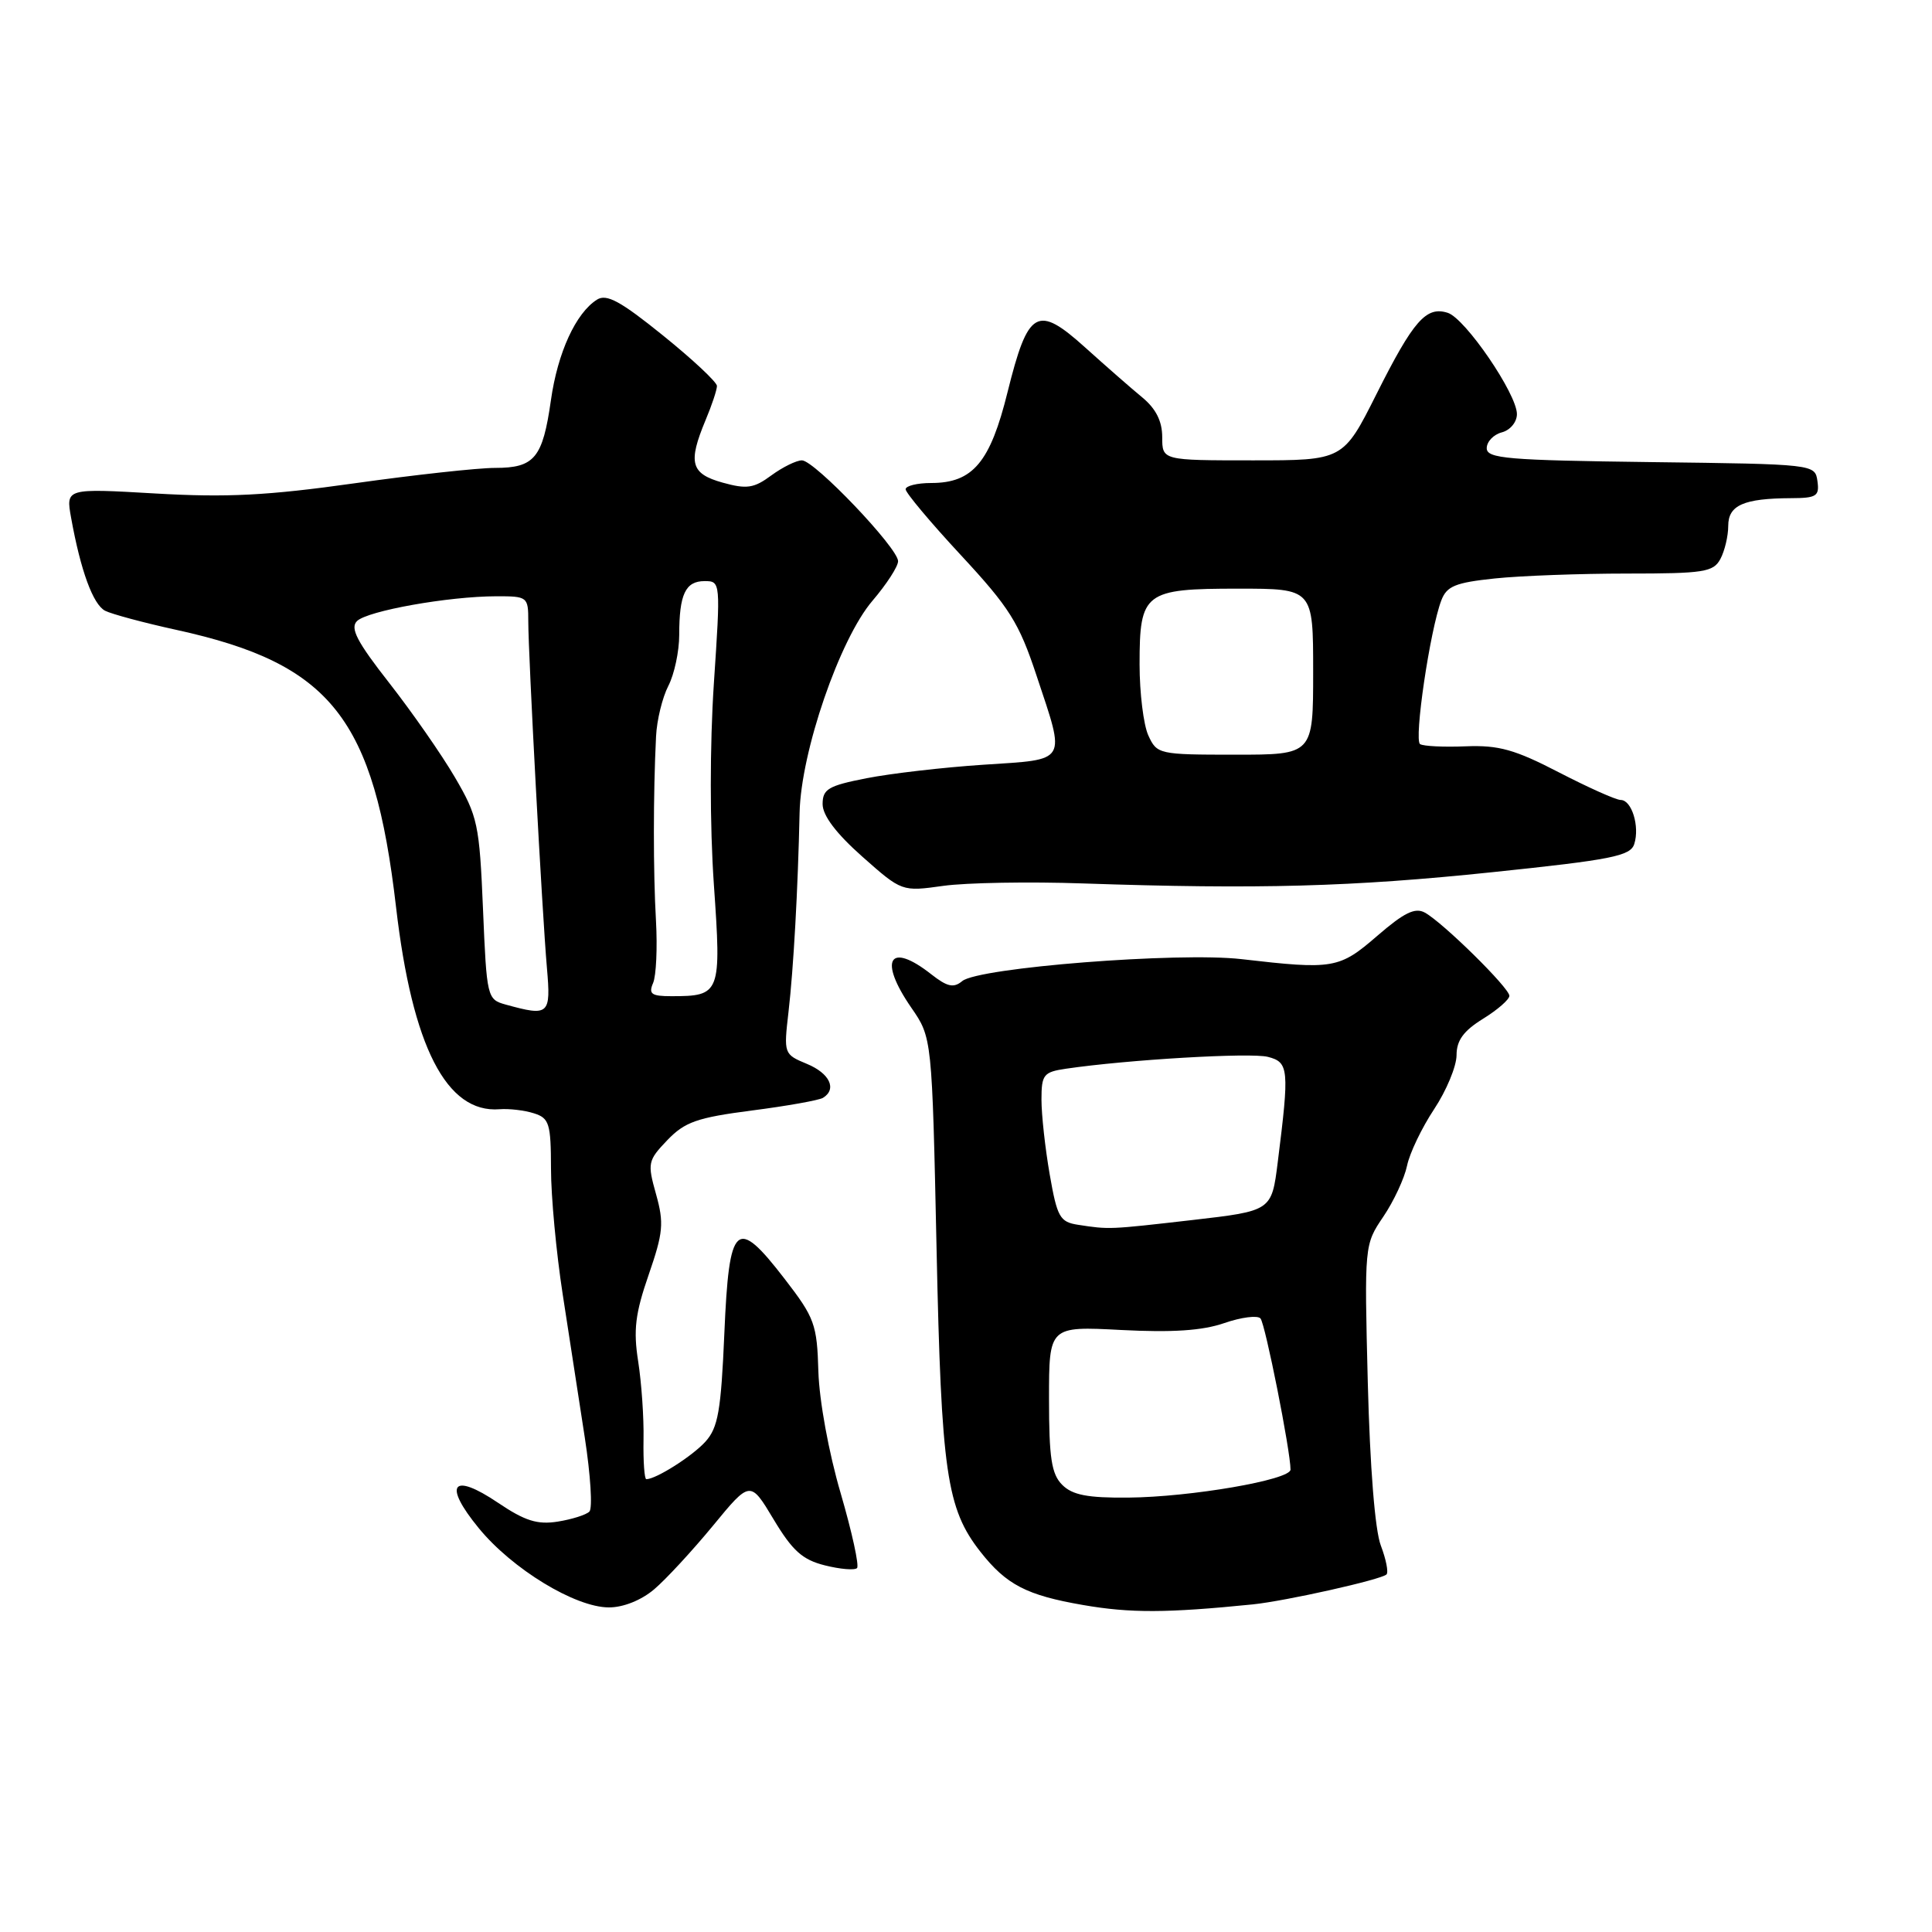 <?xml version="1.0" encoding="UTF-8" standalone="no"?>
<!DOCTYPE svg PUBLIC "-//W3C//DTD SVG 1.1//EN" "http://www.w3.org/Graphics/SVG/1.1/DTD/svg11.dtd" >
<svg xmlns="http://www.w3.org/2000/svg" xmlns:xlink="http://www.w3.org/1999/xlink" version="1.1" viewBox="0 0 256 256">
 <g >
 <path fill="currentColor"
d=" M 166.00 212.59 C 170.38 212.14 183.02 209.31 183.72 208.62 C 184.00 208.33 183.66 206.62 182.97 204.80 C 182.19 202.78 181.53 194.42 181.24 183.21 C 180.78 164.97 180.79 164.92 183.30 161.21 C 184.68 159.17 186.09 156.14 186.44 154.47 C 186.78 152.80 188.40 149.43 190.03 146.97 C 191.66 144.51 192.99 141.30 193.00 139.83 C 193.00 137.86 193.92 136.60 196.50 135.00 C 198.43 133.81 200.00 132.44 200.00 131.95 C 200.00 130.91 191.24 122.28 188.81 120.93 C 187.51 120.21 186.06 120.92 182.50 124.00 C 177.45 128.37 176.69 128.50 164.50 127.09 C 156.18 126.13 129.65 128.21 127.50 130.00 C 126.36 130.95 125.52 130.76 123.40 129.10 C 117.82 124.71 116.36 127.16 120.75 133.52 C 123.50 137.50 123.50 137.50 124.10 165.50 C 124.73 195.13 125.42 199.90 129.92 205.63 C 133.35 209.99 136.03 211.38 143.50 212.67 C 149.76 213.76 154.60 213.74 166.00 212.59 Z  M 86.67 210.60 C 88.23 209.28 91.73 205.49 94.46 202.18 C 99.41 196.16 99.41 196.16 102.51 201.33 C 105.00 205.48 106.33 206.68 109.30 207.42 C 111.33 207.93 113.24 208.09 113.56 207.78 C 113.87 207.46 112.89 203.00 111.39 197.85 C 109.82 192.51 108.56 185.61 108.44 181.75 C 108.26 175.47 107.95 174.62 103.97 169.46 C 97.54 161.12 96.61 161.96 95.98 176.68 C 95.54 186.93 95.15 189.17 93.48 191.02 C 91.75 192.94 86.93 196.00 85.64 196.00 C 85.39 196.00 85.22 193.64 85.27 190.75 C 85.33 187.86 85.00 183.20 84.56 180.38 C 83.91 176.24 84.17 174.06 85.95 168.92 C 87.88 163.33 88.00 162.07 86.93 158.24 C 85.77 154.11 85.84 153.78 88.42 151.08 C 90.74 148.66 92.37 148.09 99.61 147.15 C 104.28 146.55 108.52 145.79 109.05 145.47 C 110.93 144.31 109.94 142.22 106.92 140.97 C 103.86 139.70 103.84 139.63 104.48 134.09 C 105.15 128.32 105.73 117.82 105.95 107.70 C 106.12 99.63 111.26 84.68 115.61 79.60 C 117.47 77.42 119.00 75.07 119.00 74.36 C 119.00 72.62 107.92 61.00 106.26 61.00 C 105.52 61.00 103.70 61.90 102.21 62.99 C 99.90 64.70 98.95 64.84 95.75 63.95 C 91.52 62.77 91.13 61.33 93.50 55.65 C 94.33 53.68 95.00 51.65 95.00 51.14 C 95.00 50.64 91.79 47.63 87.86 44.46 C 82.23 39.91 80.38 38.90 79.11 39.70 C 76.30 41.47 73.89 46.73 73.00 53.03 C 71.91 60.69 70.83 62.00 65.60 62.00 C 63.32 62.00 54.93 62.92 46.97 64.04 C 35.47 65.66 30.06 65.94 20.61 65.39 C 8.72 64.70 8.72 64.70 9.42 68.60 C 10.69 75.64 12.33 80.10 13.93 80.93 C 14.79 81.37 19.06 82.52 23.41 83.47 C 43.89 87.96 49.57 95.15 52.48 120.21 C 54.63 138.68 59.16 147.53 66.19 146.98 C 67.46 146.88 69.51 147.12 70.75 147.52 C 72.78 148.16 73.00 148.87 73.01 154.87 C 73.01 158.51 73.71 166.00 74.56 171.50 C 75.41 177.00 76.73 185.55 77.49 190.50 C 78.25 195.45 78.53 199.85 78.10 200.29 C 77.68 200.72 75.79 201.32 73.91 201.62 C 71.21 202.05 69.56 201.53 66.00 199.13 C 59.91 195.02 58.66 196.66 63.44 202.49 C 67.87 207.90 76.21 212.98 80.67 212.99 C 82.58 213.00 84.97 212.04 86.67 210.60 Z  M 143.50 117.06 C 166.78 117.85 179.19 117.51 197.74 115.57 C 213.57 113.92 216.05 113.43 216.55 111.83 C 217.29 109.50 216.21 106.00 214.75 106.00 C 214.13 106.00 210.45 104.35 206.56 102.34 C 200.73 99.32 198.59 98.72 194.24 98.89 C 191.34 99.01 188.61 98.88 188.17 98.60 C 187.33 98.08 189.48 83.50 190.98 79.56 C 191.70 77.66 192.84 77.20 198.06 76.65 C 201.49 76.29 209.39 76.00 215.61 76.00 C 225.78 76.00 227.03 75.80 227.96 74.07 C 228.53 73.00 229.00 71.03 229.00 69.68 C 229.00 66.94 231.05 66.04 237.32 66.01 C 240.71 66.00 241.10 65.74 240.82 63.75 C 240.50 61.51 240.45 61.50 218.75 61.23 C 199.74 60.99 197.00 60.76 197.00 59.39 C 197.00 58.52 197.90 57.58 199.00 57.29 C 200.11 57.00 201.00 55.93 201.00 54.87 C 201.00 52.20 194.15 42.18 191.83 41.45 C 188.98 40.54 187.29 42.46 182.40 52.20 C 177.98 61.00 177.98 61.00 165.99 61.00 C 154.00 61.00 154.00 61.00 154.00 57.92 C 154.00 55.82 153.17 54.16 151.37 52.67 C 149.92 51.48 146.52 48.50 143.80 46.05 C 137.43 40.31 136.23 41.00 133.51 51.94 C 131.21 61.26 128.91 64.00 123.39 64.00 C 121.53 64.00 120.00 64.38 120.00 64.83 C 120.00 65.29 123.30 69.23 127.34 73.58 C 133.77 80.51 135.02 82.50 137.34 89.50 C 141.23 101.20 141.59 100.59 130.32 101.33 C 125.00 101.68 118.02 102.49 114.82 103.12 C 109.75 104.11 109.00 104.56 109.00 106.55 C 109.00 108.06 110.80 110.44 114.25 113.50 C 119.50 118.15 119.50 118.15 125.00 117.38 C 128.03 116.96 136.35 116.81 143.50 117.06 Z  M 140.75 196.75 C 139.33 195.33 139.00 193.21 139.00 185.36 C 139.00 175.73 139.00 175.73 148.56 176.23 C 155.33 176.58 159.31 176.32 162.21 175.32 C 164.46 174.54 166.63 174.26 167.02 174.70 C 167.65 175.40 171.00 192.26 171.00 194.73 C 171.00 196.09 157.75 198.37 149.50 198.44 C 144.11 198.49 142.10 198.10 140.75 196.75 Z  M 142.84 162.29 C 140.44 161.92 140.08 161.29 139.09 155.61 C 138.49 152.16 138.00 147.71 138.00 145.71 C 138.00 142.39 138.27 142.05 141.25 141.61 C 149.40 140.41 165.74 139.45 168.00 140.04 C 170.78 140.75 170.86 141.65 169.31 153.98 C 168.50 160.45 168.50 160.45 158.00 161.66 C 146.92 162.93 147.00 162.93 142.84 162.29 Z  M 67.00 133.11 C 64.55 132.43 64.49 132.18 64.00 120.46 C 63.53 109.23 63.30 108.16 60.28 103.00 C 58.51 99.97 54.59 94.35 51.58 90.50 C 47.31 85.05 46.36 83.23 47.30 82.30 C 48.67 80.94 59.42 79.02 65.75 79.01 C 69.90 79.00 70.00 79.08 70.00 82.32 C 70.00 86.78 71.84 121.02 72.47 128.25 C 73.01 134.48 72.76 134.70 67.00 133.11 Z  M 86.54 130.25 C 86.95 129.29 87.12 125.58 86.92 122.00 C 86.55 115.57 86.55 105.17 86.93 97.58 C 87.03 95.43 87.77 92.41 88.56 90.88 C 89.35 89.35 90.00 86.31 90.00 84.13 C 90.00 78.75 90.82 77.00 93.36 77.00 C 95.49 77.00 95.49 77.08 94.59 90.58 C 94.05 98.73 94.05 109.38 94.59 117.18 C 95.60 131.68 95.48 132.00 88.96 132.00 C 86.32 132.00 85.91 131.71 86.54 130.25 Z  M 152.16 97.45 C 151.52 96.05 151.00 91.81 151.00 88.02 C 151.00 78.48 151.63 78.00 164.07 78.00 C 174.00 78.00 174.00 78.00 174.00 89.00 C 174.00 100.00 174.00 100.00 163.66 100.00 C 153.55 100.00 153.30 99.94 152.16 97.45 Z "/>
</g>
</svg>